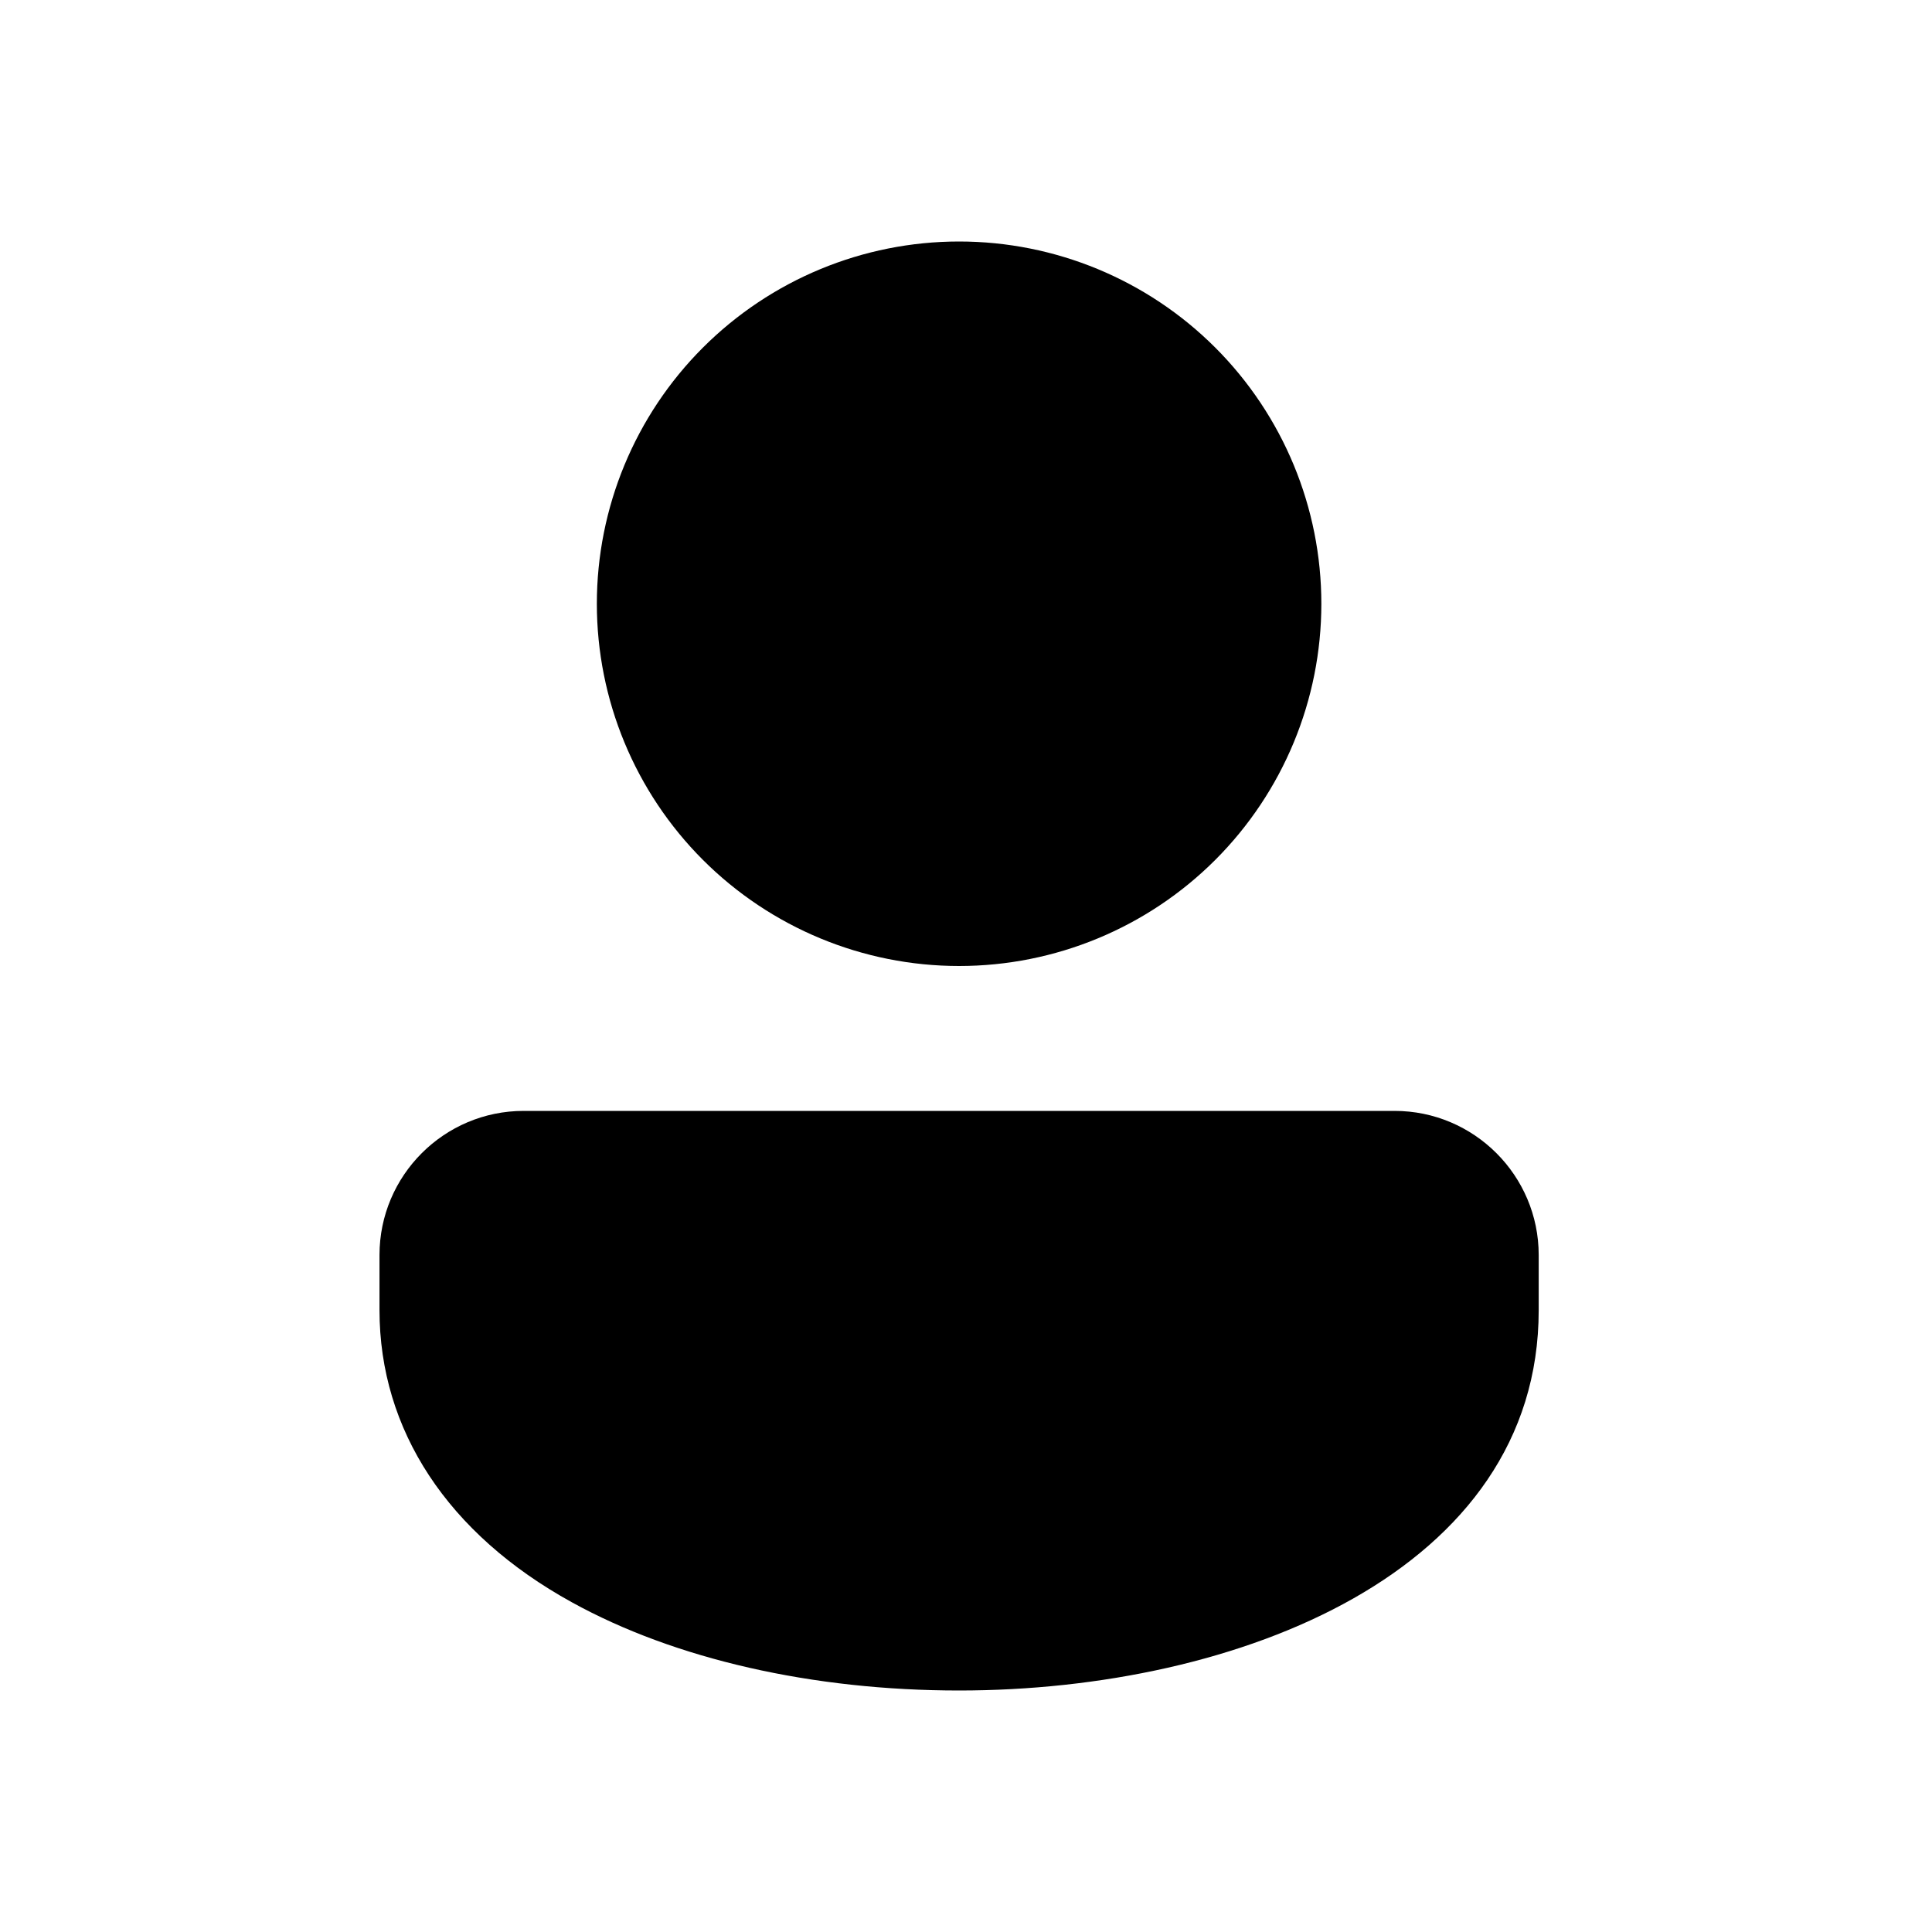 <svg width="56" height="56" viewBox="0 0 56 56" fill="none" xmlns="http://www.w3.org/2000/svg">
<path d="M27.8 7C25.015 7 22.345 8.106 20.375 10.075C18.406 12.044 17.3 14.715 17.3 17.5C17.3 20.285 18.406 22.956 20.375 24.925C22.345 26.894 25.015 28 27.8 28C30.585 28 33.255 26.894 35.225 24.925C37.194 22.956 38.3 20.285 38.3 17.5C38.3 14.715 37.194 12.044 35.225 10.075C33.255 8.106 30.585 7 27.8 7ZM40.422 32.2H15.178C12.874 32.2 11 34.074 11 36.378V37.975C11 41.453 12.979 44.46 16.572 46.441C19.562 48.092 23.55 49 27.8 49C35.891 49 44.6 45.55 44.6 37.975V36.378C44.6 34.074 42.726 32.2 40.422 32.2Z" fill="black"/>
</svg>
